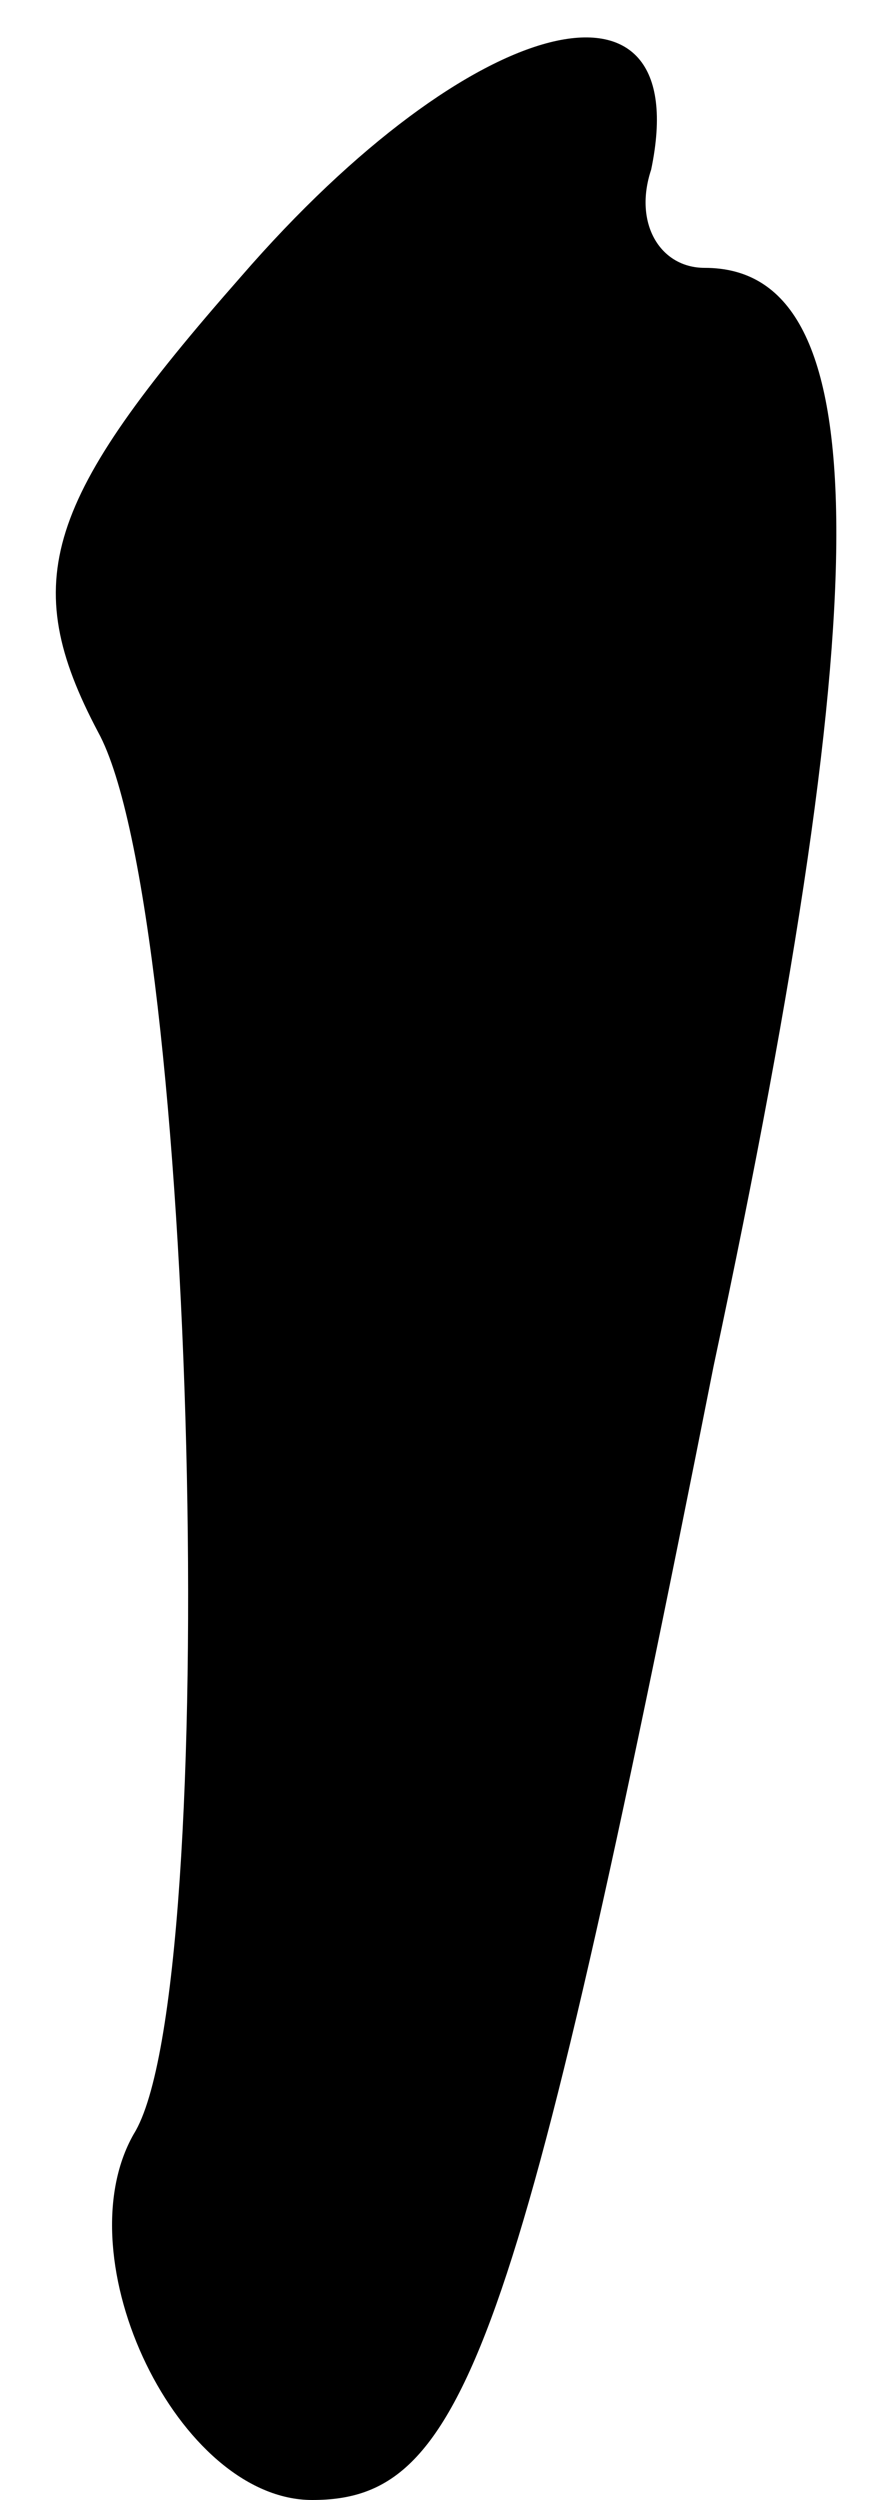 <?xml version="1.0" standalone="no"?>
<!DOCTYPE svg PUBLIC "-//W3C//DTD SVG 20010904//EN"
 "http://www.w3.org/TR/2001/REC-SVG-20010904/DTD/svg10.dtd">
<svg version="1.0" xmlns="http://www.w3.org/2000/svg"
 width="10pt" height="28pt" viewBox="0 0 10 28"
 preserveAspectRatio="xMidYMid meet">
<g transform="translate(0,28) scale(0.1,-0.1)"
fill="#000000" stroke="none">
<path fill="#000000" stroke="none" d="M27 249 c-22 -25 -25 -34 -16 -51 11
-20 14 -141 4 -157 -8 -14 5 -41 20 -41 17 0 23 16 45 127 19 89 18 123 -1
123 -5 0 -8 5 -6 11 5 24 -20 18 -46 -12z"/>
</g>
</svg>

